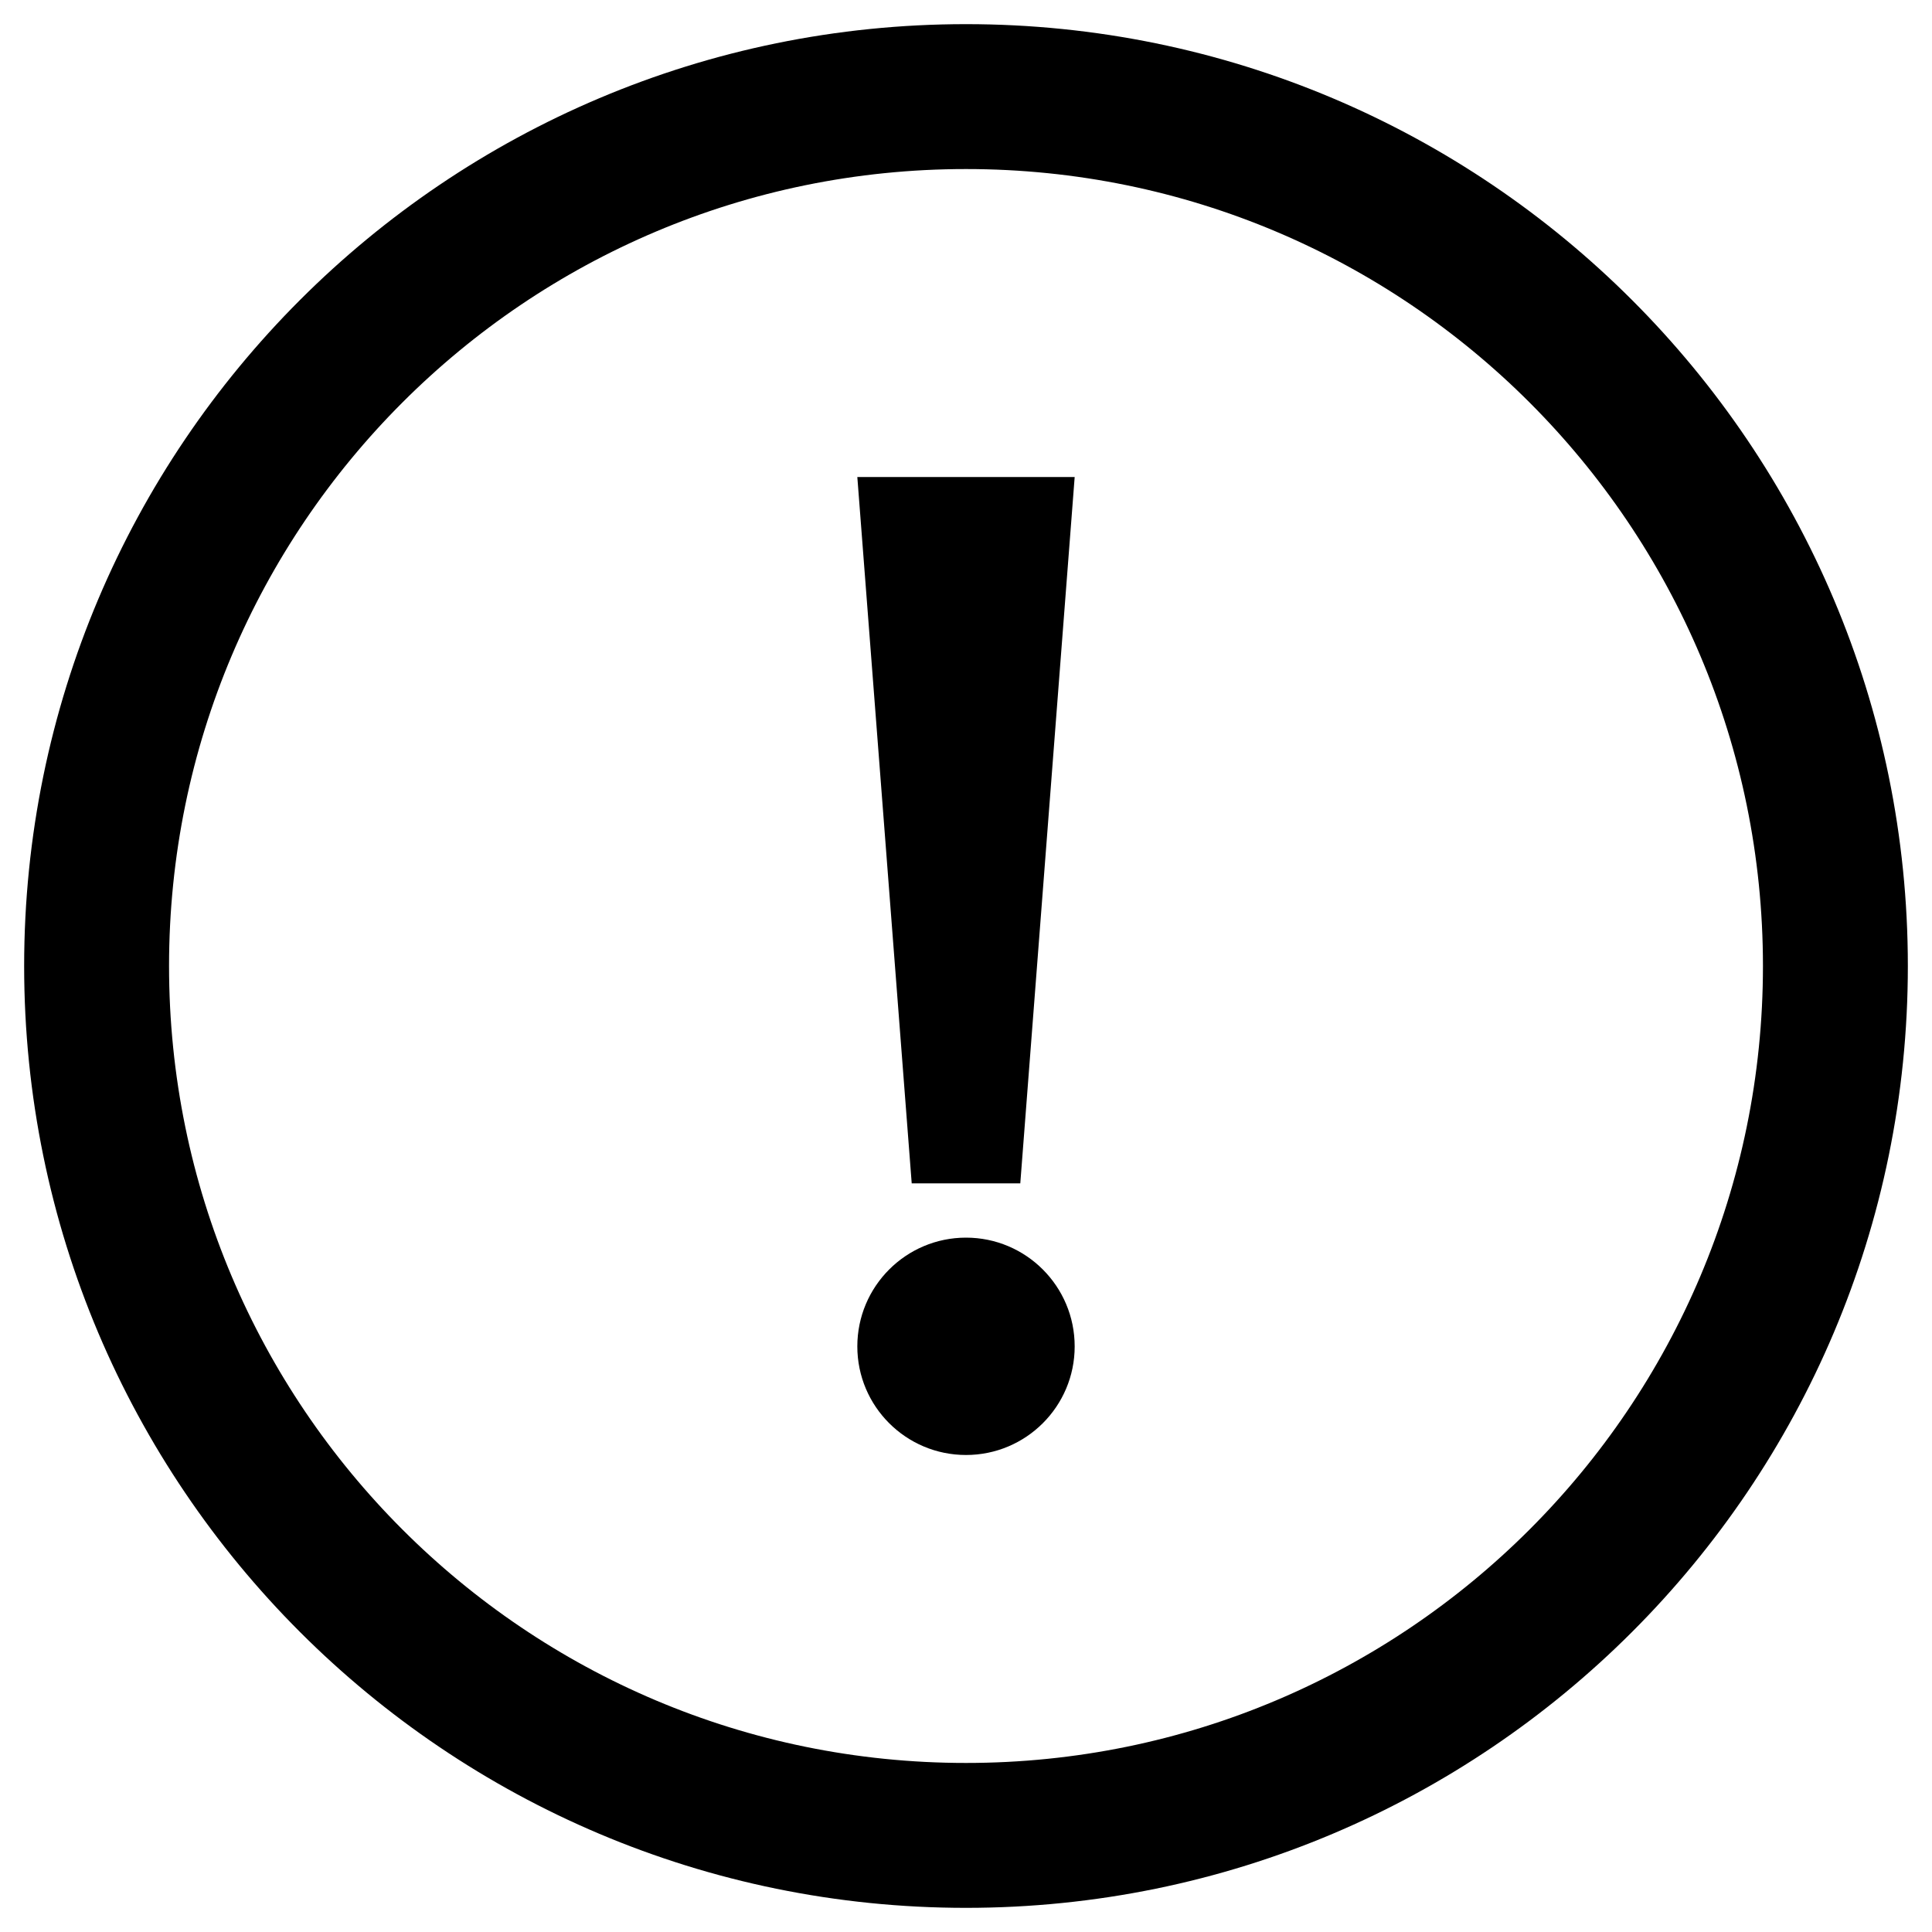<svg width="20" height="20" viewBox="0 0 20 20" fill="none" xmlns="http://www.w3.org/2000/svg">
<path fill-rule="evenodd" clip-rule="evenodd" d="M10 19C14.971 19 19 14.971 19 10C19 5.029 14.971 1 10 1C5.029 1 1 5.029 1 10C1 14.971 5.029 19 10 19Z" stroke="black" stroke-width="1.5"/>
<path fill-rule="evenodd" clip-rule="evenodd" d="M11.125 4.938H8.875L9.438 12.25H10.562L11.125 4.938ZM11.125 13.938C11.125 14.559 10.621 15.062 10 15.062C9.379 15.062 8.875 14.559 8.875 13.938C8.875 13.316 9.379 12.812 10 12.812C10.621 12.812 11.125 13.316 11.125 13.938Z" fill="black"/>
</svg>
